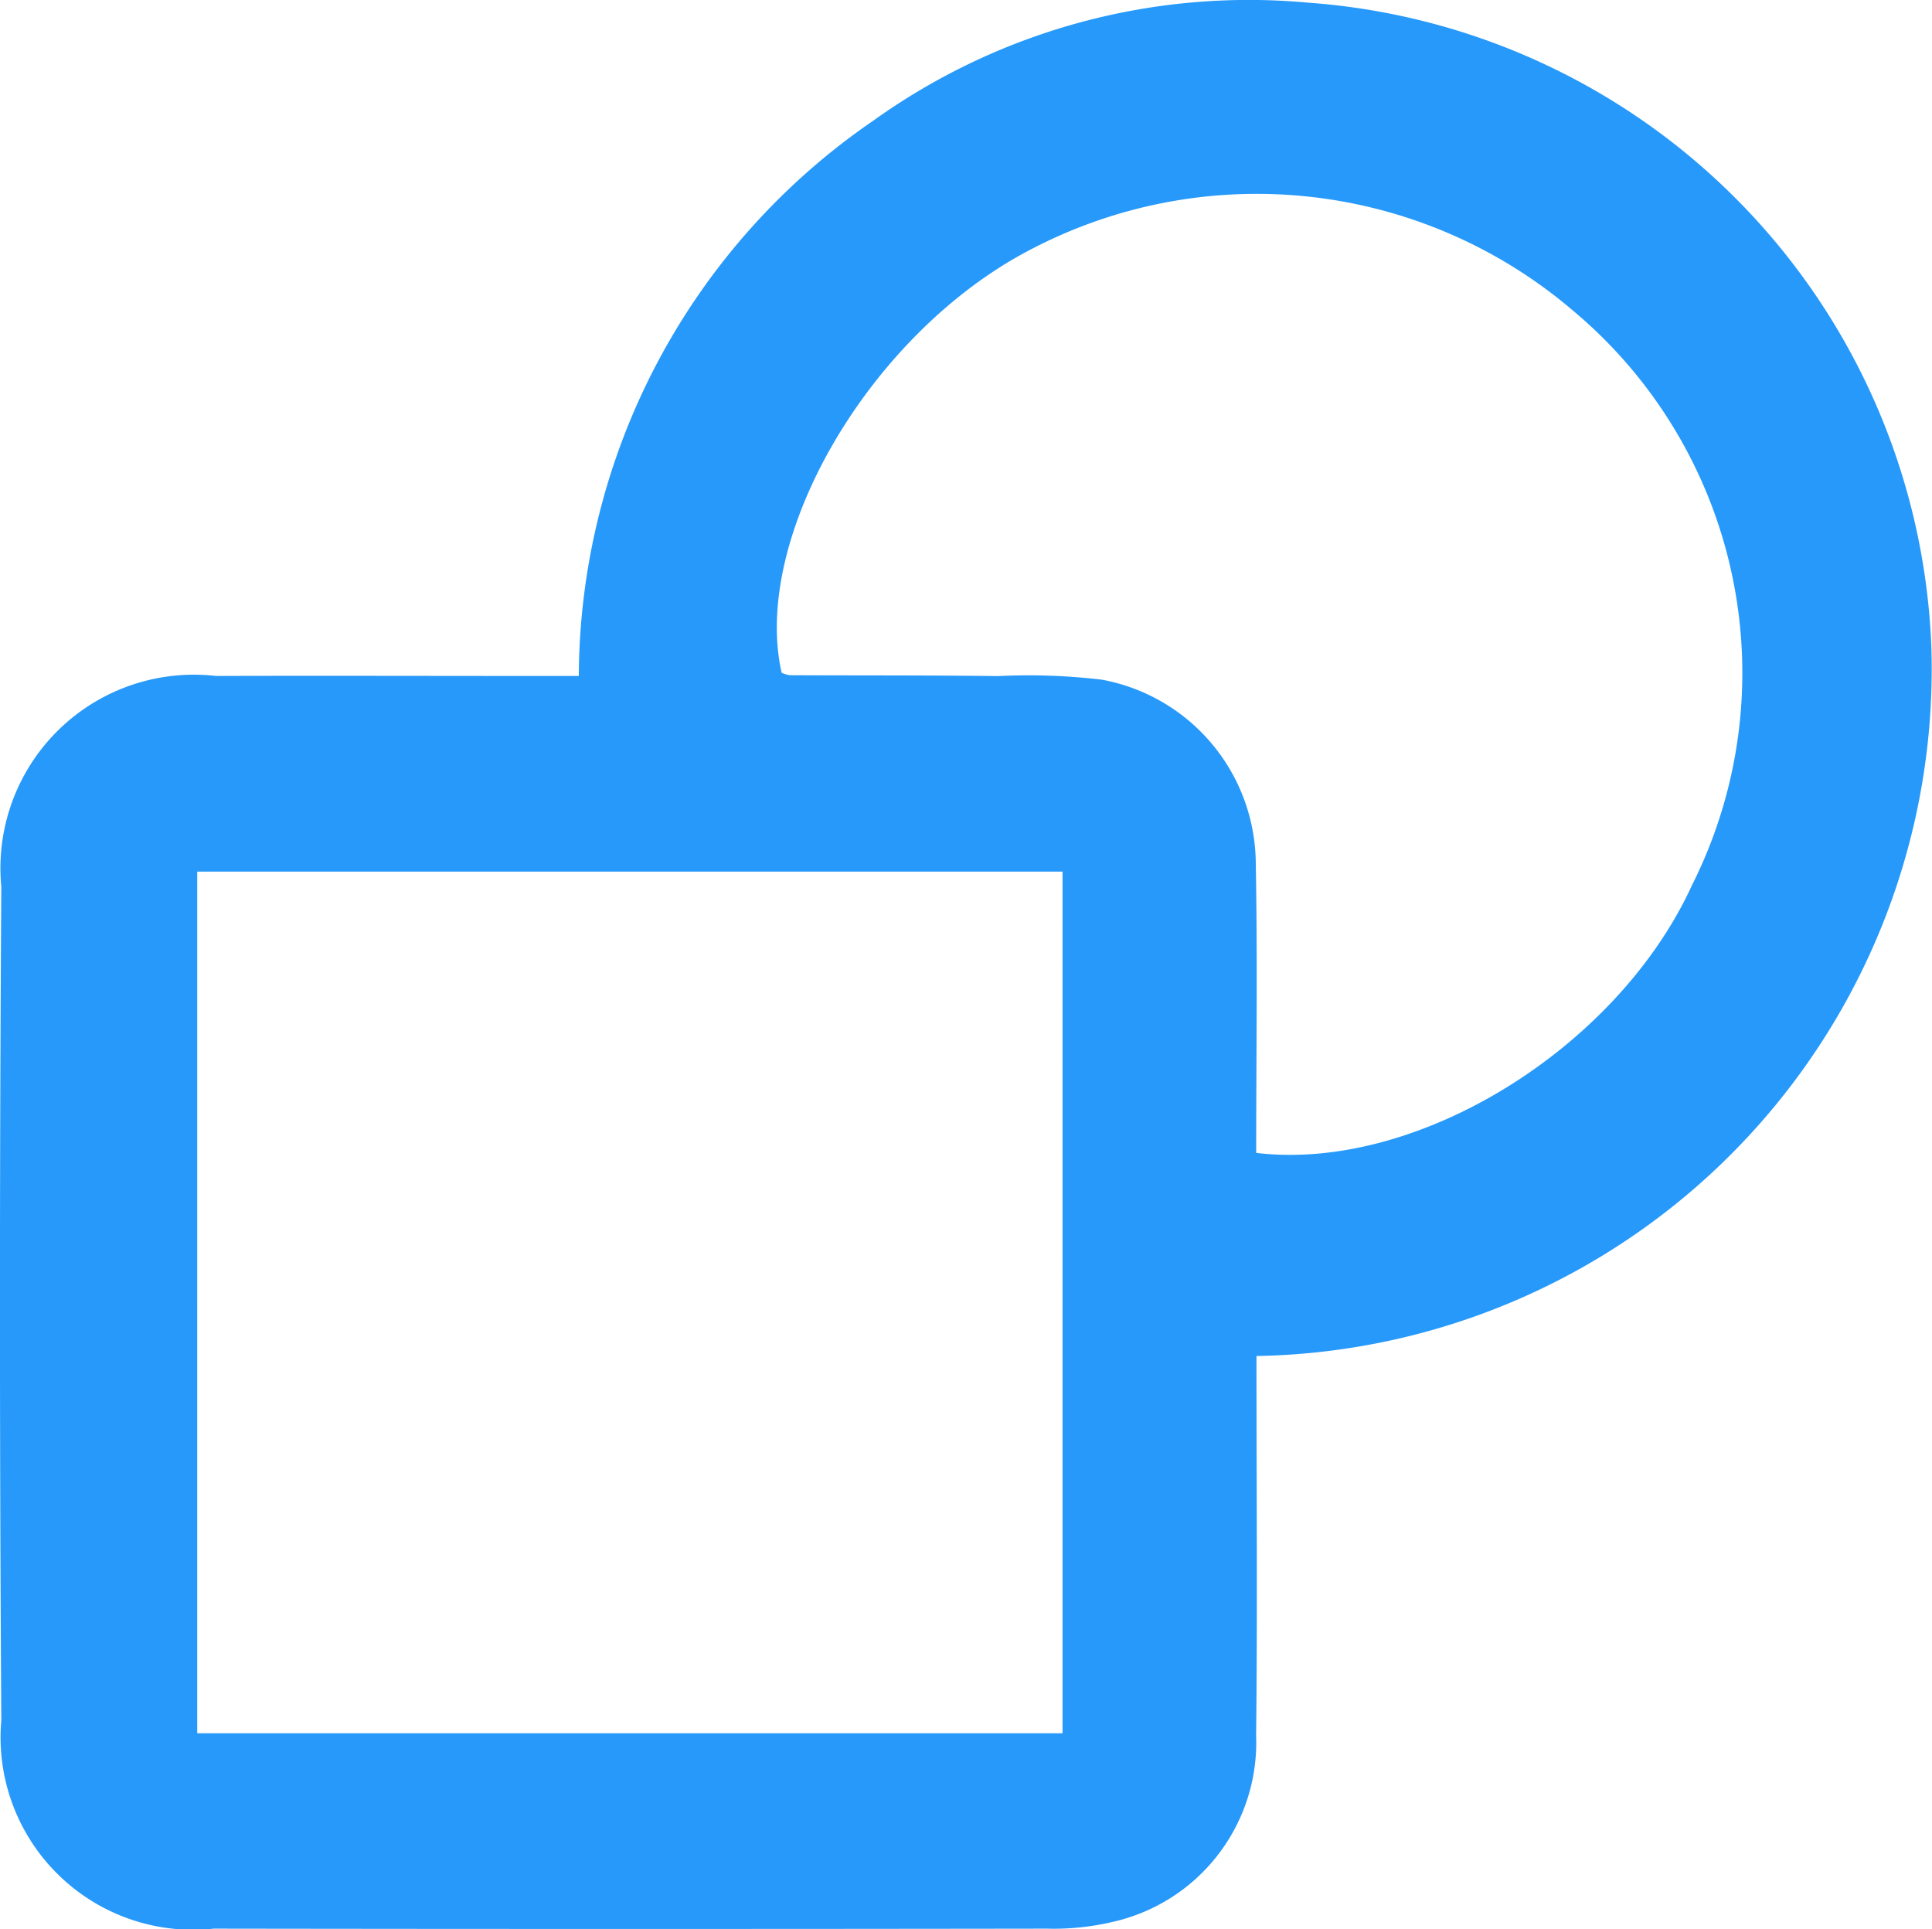 <svg xmlns="http://www.w3.org/2000/svg" width="28.045" height="28" viewBox="0 0 28.045 28"><defs><style>.a{fill:#2699fb;}</style></defs><path class="a" d="M158.363,498.309c0,1.861.015,3.686-.005,5.51a2.669,2.669,0,0,1-2.1,2.708,3.7,3.7,0,0,1-.932.094q-6.049.009-12.1,0a2.794,2.794,0,0,1-3.083-3.025q-.039-6.049,0-12.1a2.808,2.808,0,0,1,3.116-3.058c1.512-.005,3.025,0,4.537,0h.73a9.82,9.82,0,0,1,4.277-8.062,9.355,9.355,0,0,1,6.312-1.711A9.753,9.753,0,0,1,168.159,488,9.973,9.973,0,0,1,158.363,498.309Zm-15.376,5.476h12.561V491.278H142.987Zm15.373-8.424c2.349.279,5.245-1.527,6.325-3.886a6.857,6.857,0,0,0-1.733-8.345,7.066,7.066,0,0,0-8.109-.749c-2.209,1.284-3.8,4.111-3.373,6.01a.434.434,0,0,0,.117.036c1.008.005,2.017,0,3.025.013a8.987,8.987,0,0,1,1.508.052,2.729,2.729,0,0,1,2.233,2.672C158.379,492.567,158.359,493.969,158.359,495.362Z" transform="translate(-140.124 -478.626)"/></svg>